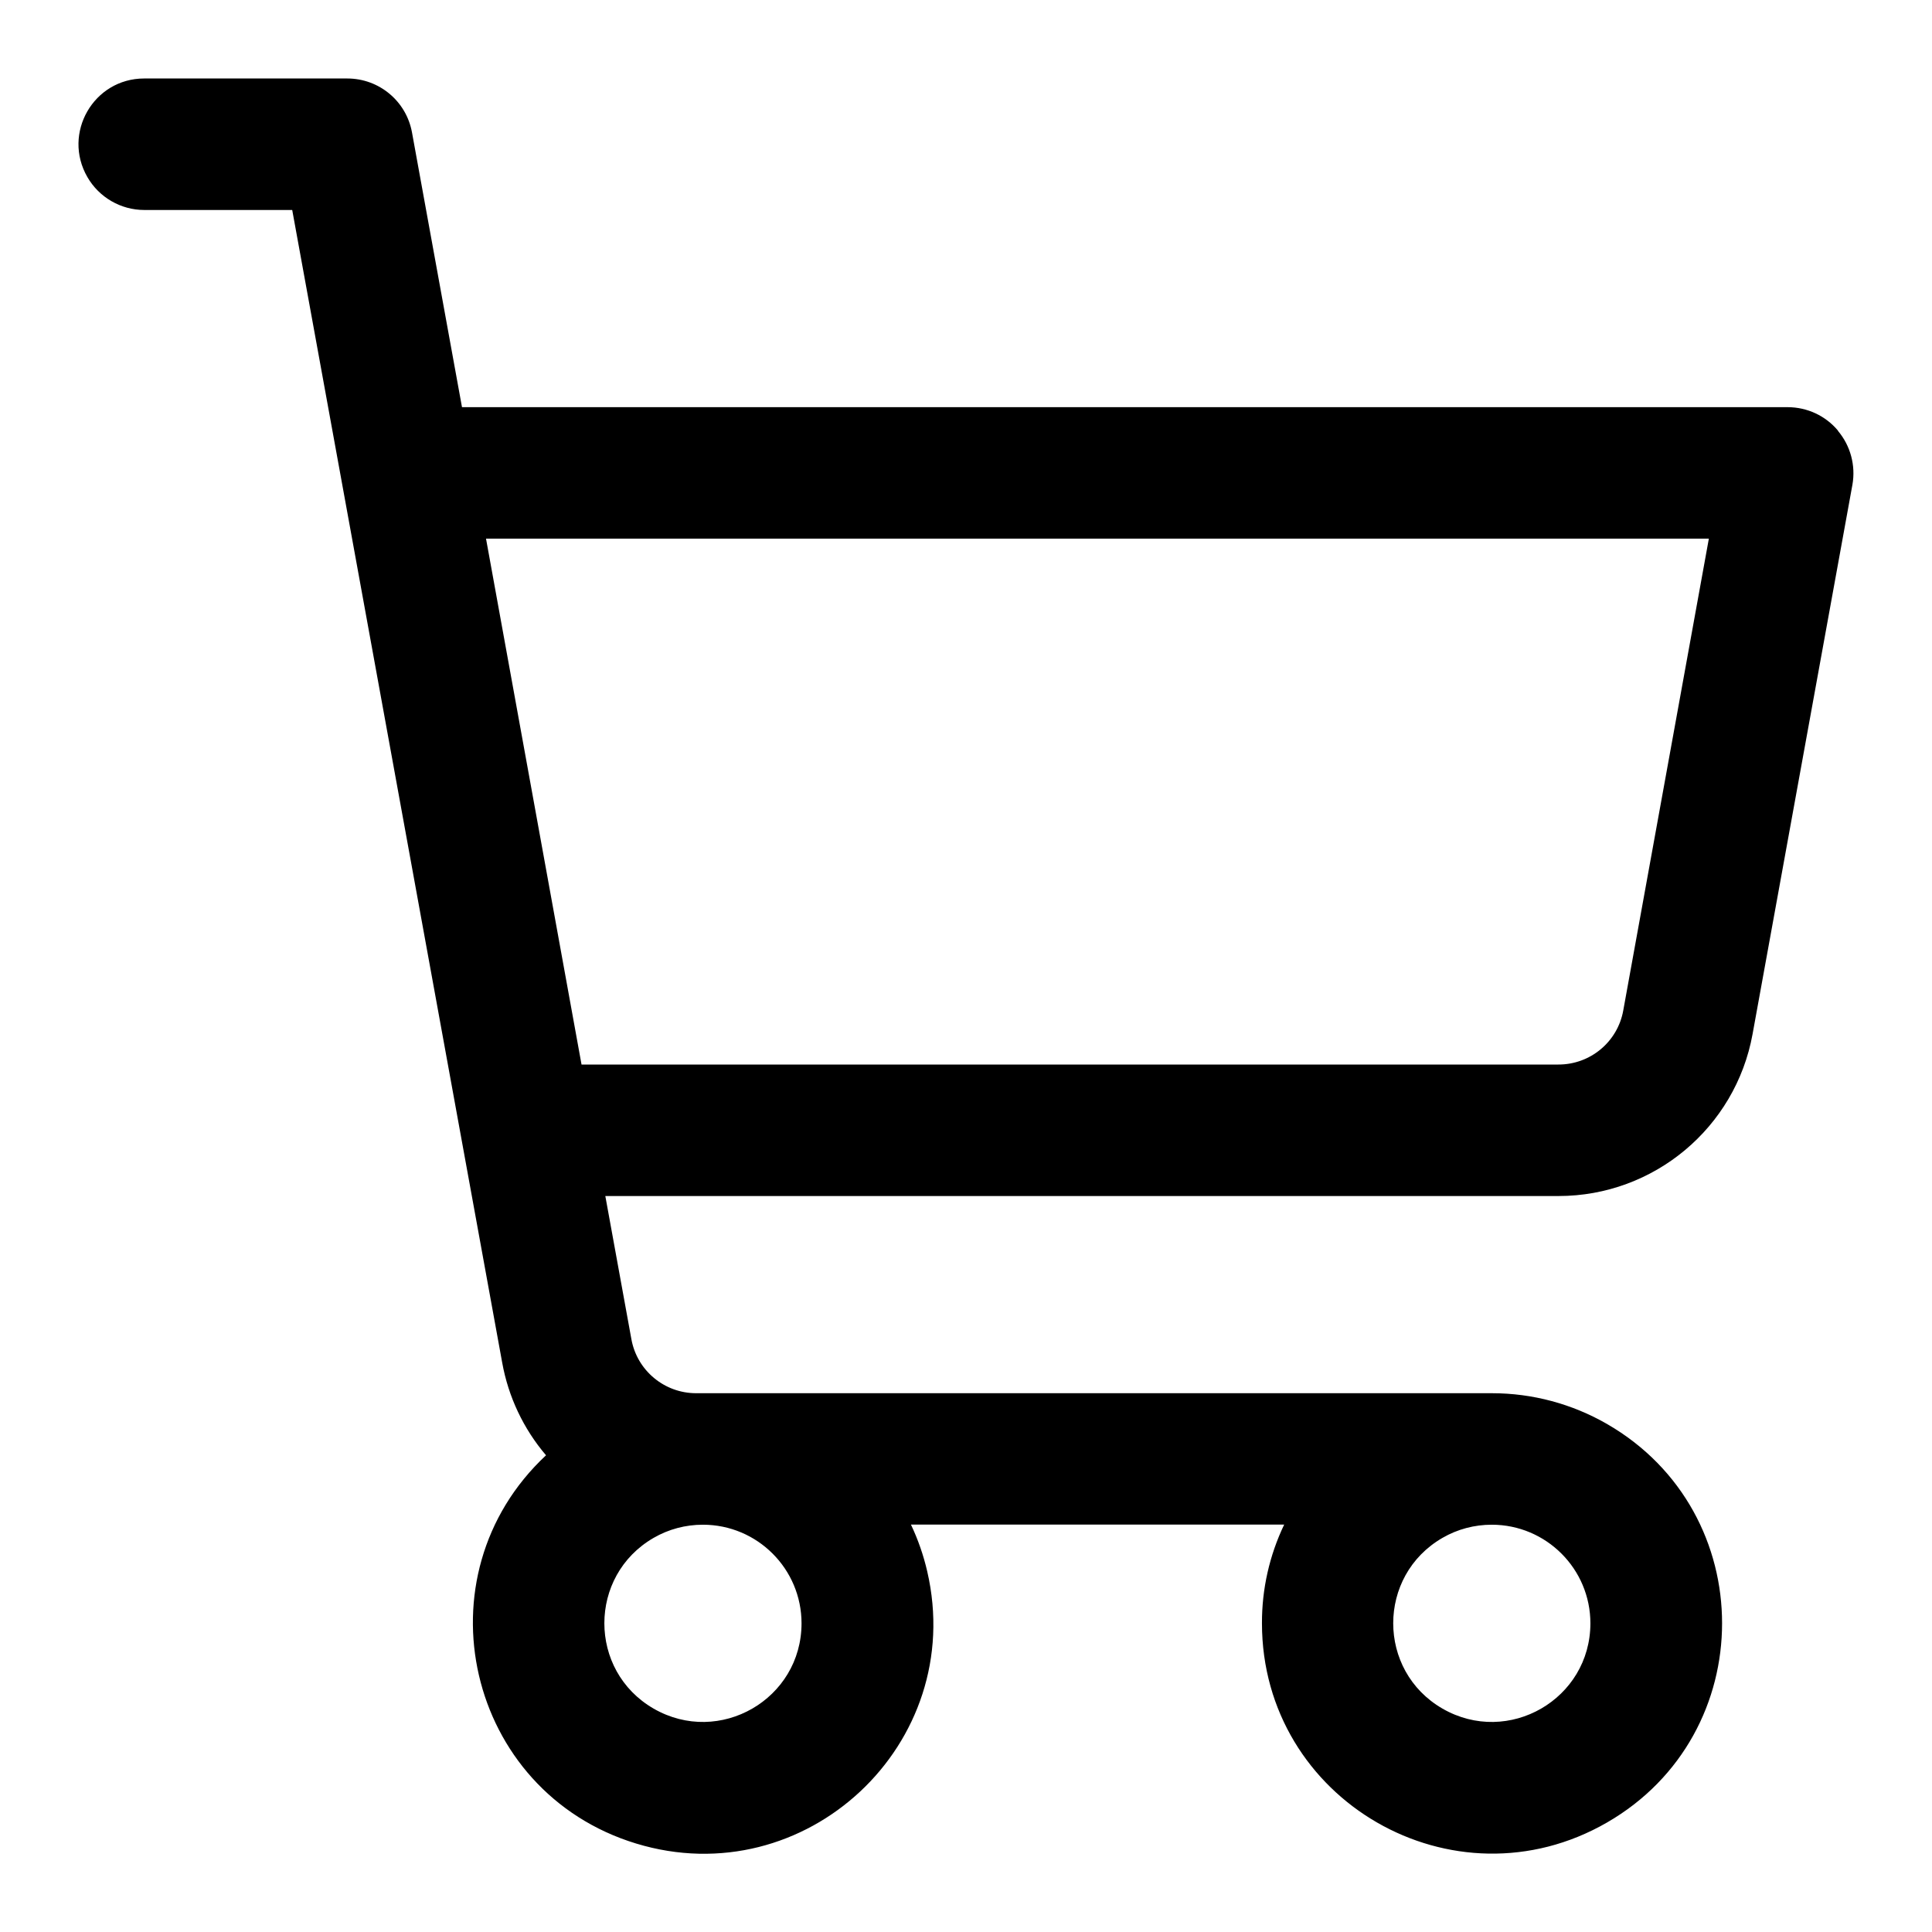 <svg xmlns="http://www.w3.org/2000/svg" viewBox="-0.5 -0.5 16 16" fill="#000000" id="Shopping-Cart--Streamline-Phosphor.svg" height="16" width="16"><desc>Shopping Cart Streamline Icon: https://streamlinehq.com</desc><path d="M14.722 3.067c-0.103 -0.124 -0.256 -0.195 -0.418 -0.195H3.326l-0.414 -2.275c-0.047 -0.259 -0.272 -0.447 -0.536 -0.447H0.694C0.275 0.15 0.014 0.604 0.224 0.967c0.097 0.168 0.277 0.272 0.471 0.272h1.225l1.739 9.546c0.051 0.283 0.176 0.548 0.363 0.767 -1.072 1.001 -0.658 2.787 0.745 3.215 1.403 0.428 2.743 -0.824 2.412 -2.253 -0.031 -0.134 -0.076 -0.264 -0.135 -0.388h3.091c-0.122 0.255 -0.185 0.534 -0.184 0.817 0 1.467 1.588 2.383 2.858 1.65 1.27 -0.733 1.27 -2.567 0 -3.3 -0.29 -0.167 -0.618 -0.255 -0.953 -0.255H5.265c-0.263 -0 -0.489 -0.188 -0.536 -0.447l-0.216 -1.186h7.894c0.789 -0 1.466 -0.565 1.607 -1.341l0.827 -4.55c0.028 -0.159 -0.016 -0.323 -0.12 -0.446ZM6.138 12.943c0 0.629 -0.68 1.021 -1.225 0.707 -0.544 -0.314 -0.544 -1.1 0 -1.414 0.124 -0.072 0.265 -0.109 0.408 -0.109 0.451 0 0.817 0.366 0.817 0.817Zm6.533 0c0 0.629 -0.68 1.021 -1.225 0.707 -0.544 -0.314 -0.544 -1.1 0 -1.414 0.124 -0.072 0.265 -0.109 0.408 -0.109 0.451 0 0.817 0.366 0.817 0.817Zm0.272 -5.074c-0.047 0.26 -0.274 0.448 -0.538 0.447H4.316L3.525 3.961h10.127Z" stroke-width="1"></path></svg>
